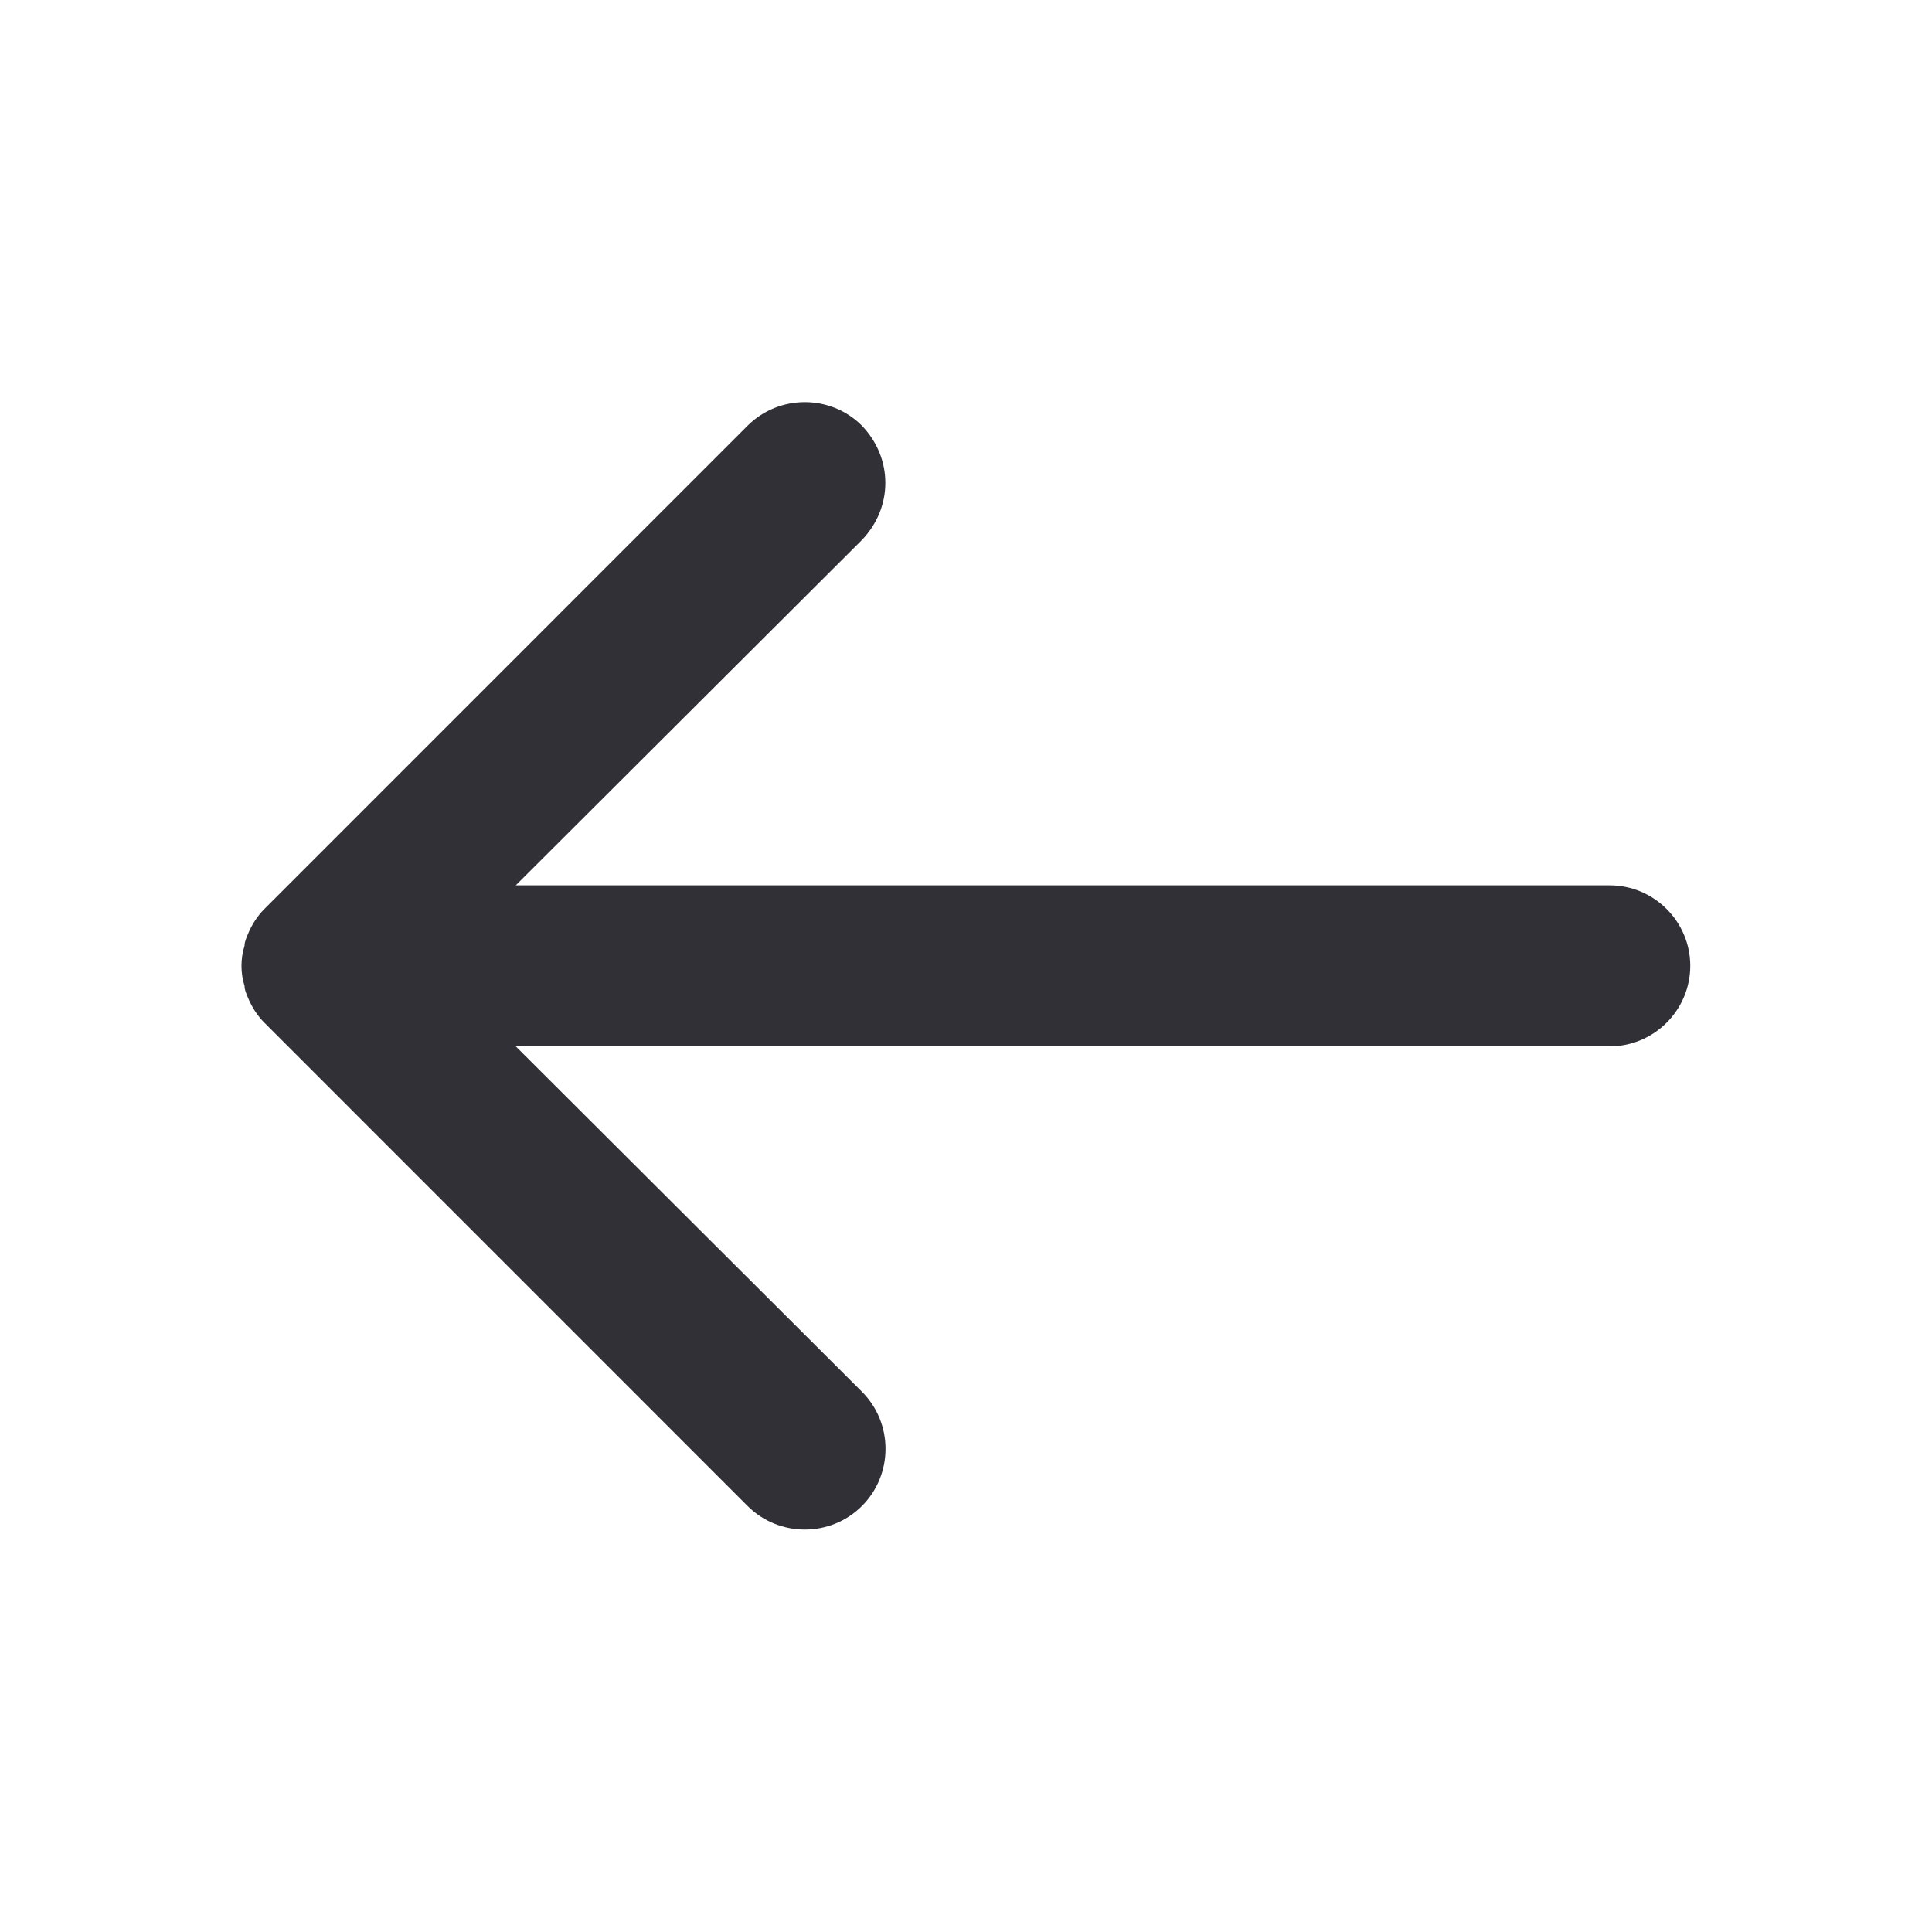<svg width="24" height="24" viewBox="0 0 24 24" fill="none" xmlns="http://www.w3.org/2000/svg">
<path fill-rule="evenodd" clip-rule="evenodd" d="M10.707 5.288C10.898 5.488 10.998 5.738 10.998 5.998C10.998 6.258 10.898 6.508 10.707 6.708L6.407 10.998L19.997 10.998C20.547 10.998 20.997 11.448 20.997 11.998C20.997 12.548 20.547 12.998 19.997 12.998L6.407 12.998L10.707 17.288C11.098 17.678 11.098 18.318 10.707 18.708C10.318 19.098 9.678 19.098 9.287 18.708L3.288 12.708C3.197 12.618 3.127 12.508 3.078 12.388C3.058 12.338 3.038 12.298 3.038 12.248C2.987 12.088 2.987 11.908 3.038 11.748C3.038 11.698 3.058 11.658 3.078 11.608C3.127 11.488 3.197 11.378 3.288 11.288L9.287 5.288C9.678 4.898 10.318 4.898 10.707 5.288Z" fill="#313037"/>
</svg>
